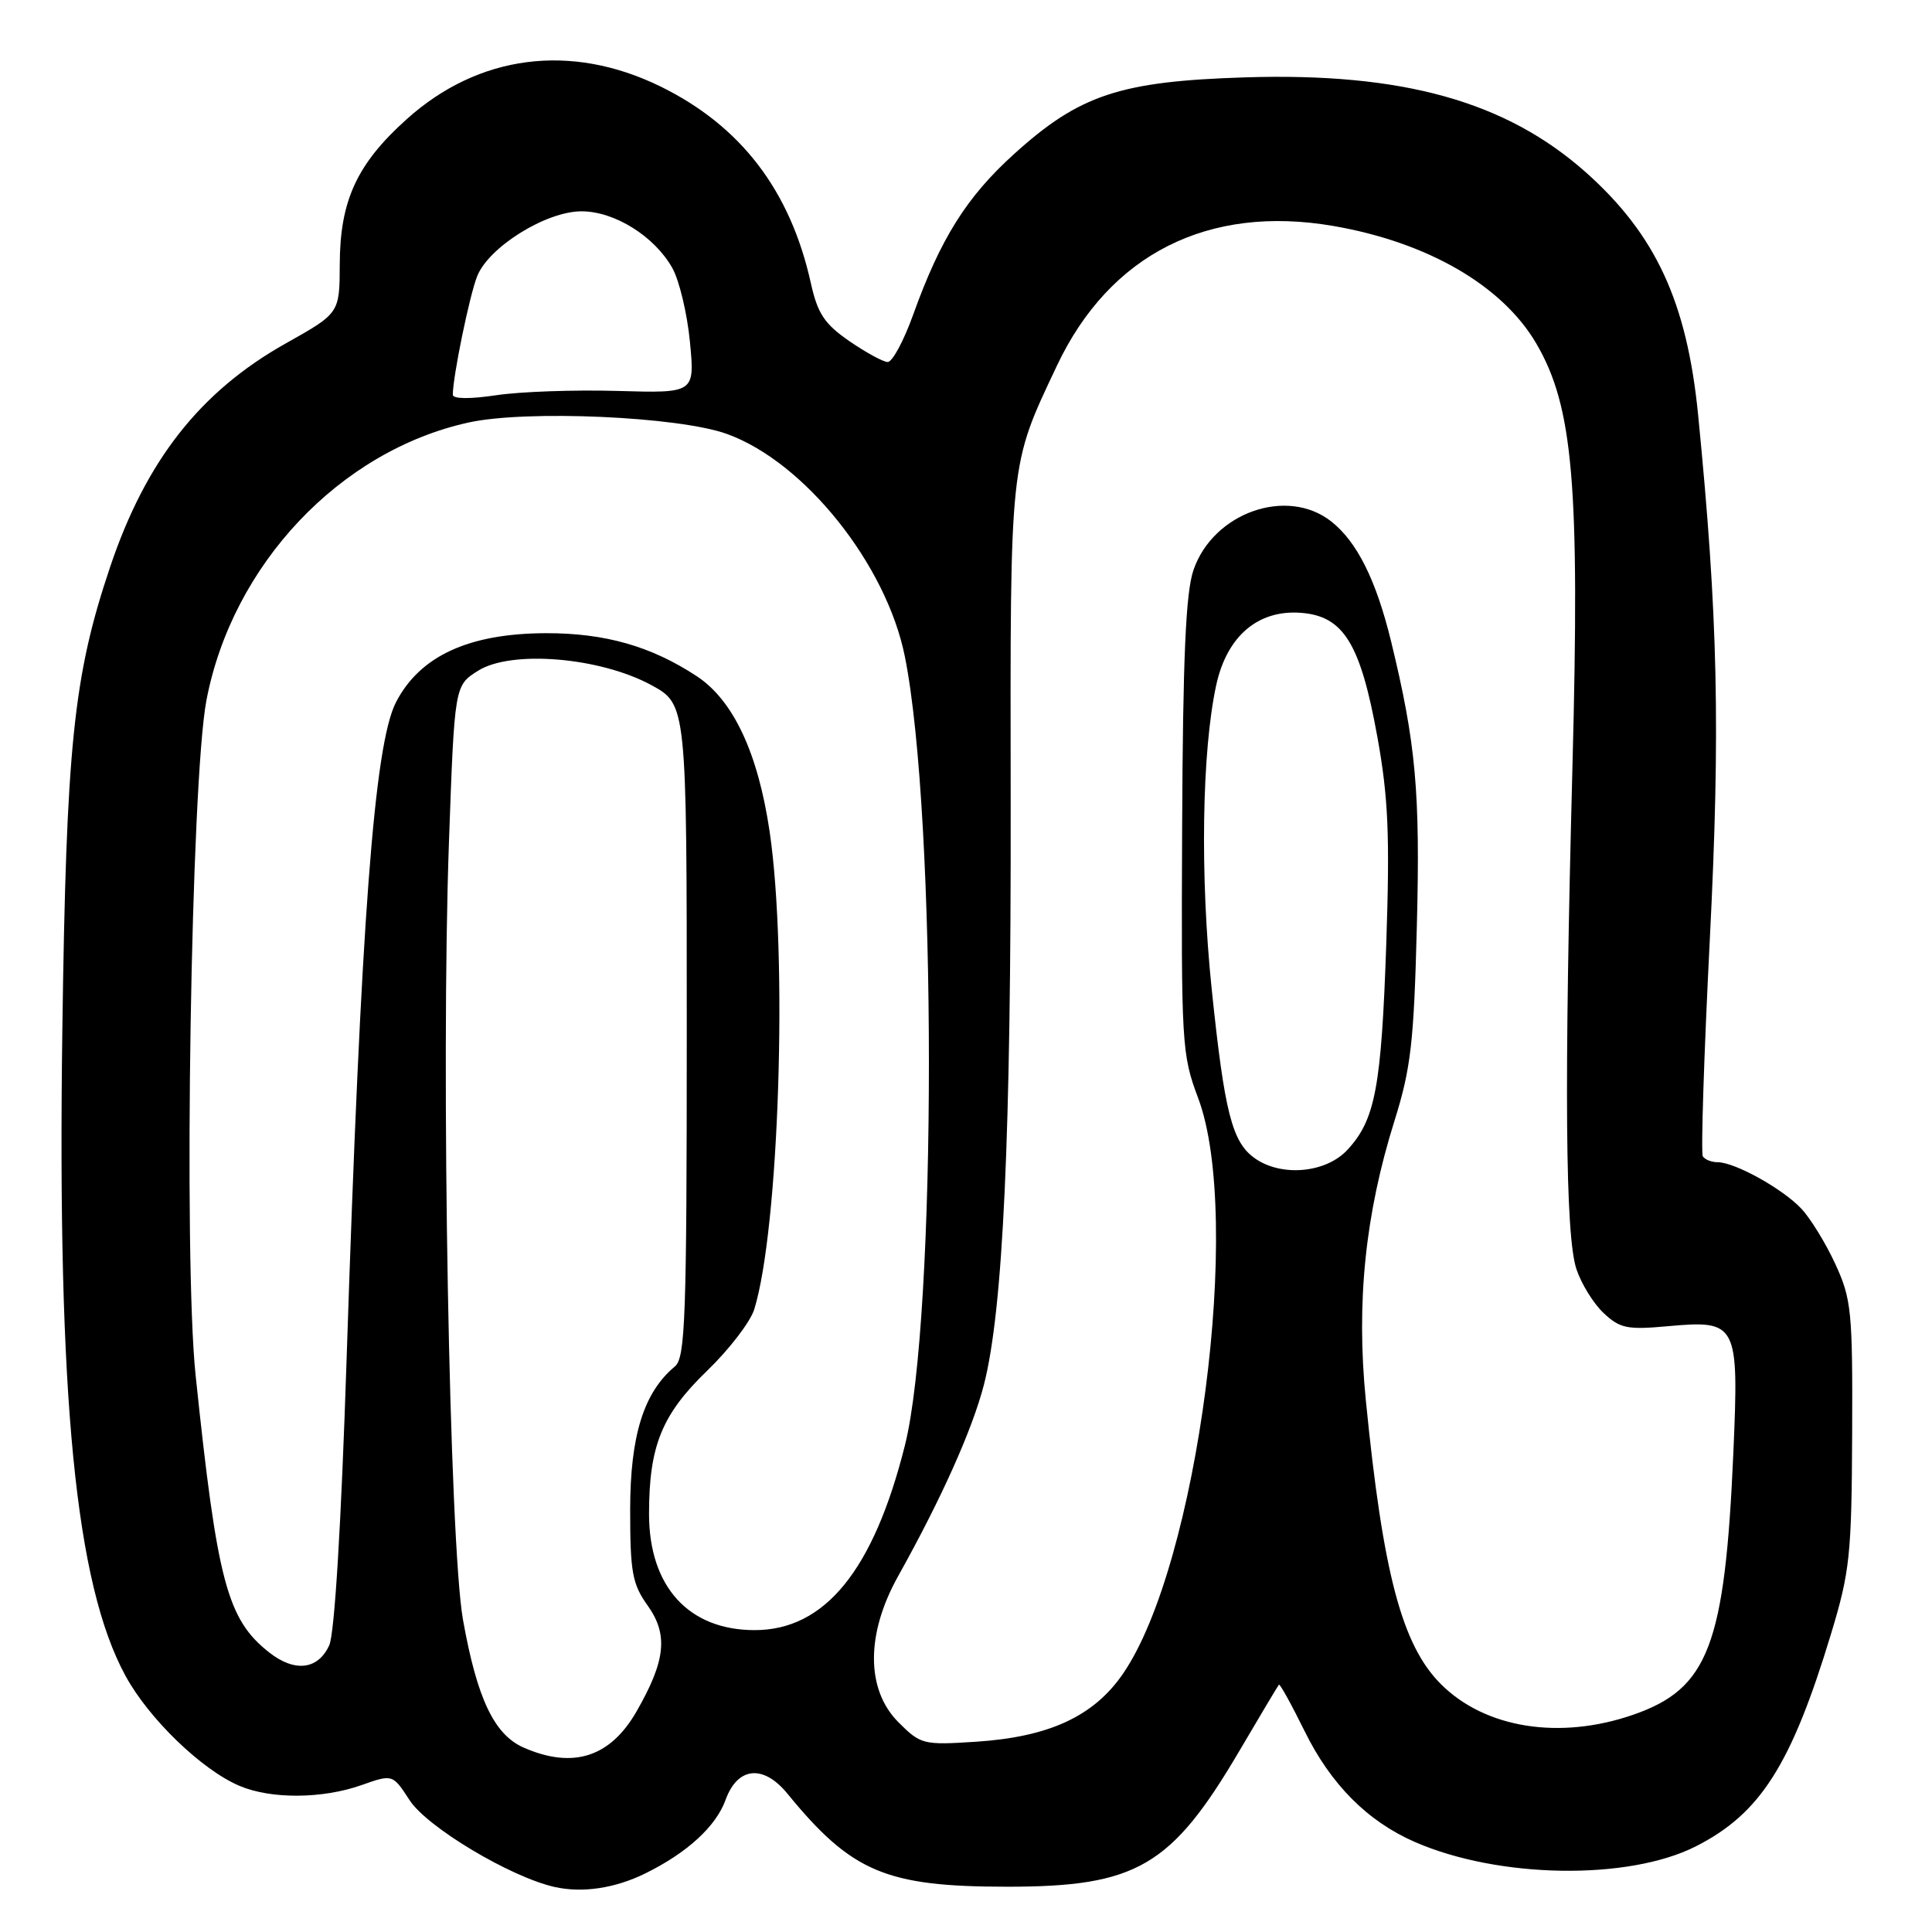 <?xml version="1.0" encoding="UTF-8" standalone="no"?>
<!DOCTYPE svg PUBLIC "-//W3C//DTD SVG 1.1//EN" "http://www.w3.org/Graphics/SVG/1.1/DTD/svg11.dtd" >
<svg xmlns="http://www.w3.org/2000/svg" xmlns:xlink="http://www.w3.org/1999/xlink" version="1.1" viewBox="0 0 256 256">
 <g >
 <path fill="currentColor"
d=" M 85.50 248.24 C 91.05 245.51 94.86 242.02 96.14 238.50 C 97.72 234.11 101.14 233.76 104.33 237.66 C 112.85 248.08 117.39 250.00 133.50 250.00 C 150.61 250.00 155.21 247.31 164.19 232.06 C 166.96 227.35 169.33 223.38 169.46 223.23 C 169.60 223.08 171.13 225.86 172.87 229.39 C 176.34 236.44 181.19 241.32 187.45 244.06 C 198.54 248.92 215.74 249.19 224.69 244.66 C 233.25 240.32 237.35 233.89 242.62 216.50 C 245.12 208.24 245.35 206.07 245.42 190.00 C 245.49 173.77 245.33 172.14 243.20 167.51 C 241.94 164.77 239.91 161.46 238.70 160.17 C 236.25 157.54 229.88 154.00 227.60 154.00 C 226.78 154.00 225.90 153.65 225.63 153.22 C 225.37 152.78 225.78 139.85 226.56 124.47 C 227.97 96.51 227.64 81.62 225.01 54.97 C 223.53 40.02 219.39 31.08 210.14 22.84 C 199.54 13.42 185.84 9.60 165.00 10.25 C 148.41 10.77 143.05 12.55 134.38 20.40 C 128.08 26.09 124.62 31.61 120.98 41.75 C 119.74 45.19 118.23 47.99 117.62 47.97 C 117.00 47.95 114.71 46.69 112.51 45.18 C 109.24 42.91 108.33 41.55 107.43 37.46 C 104.70 25.21 98.15 16.67 87.50 11.45 C 75.64 5.65 63.41 7.23 53.88 15.80 C 47.29 21.72 45.05 26.58 45.02 35.00 C 45.00 41.50 45.00 41.50 37.87 45.50 C 26.51 51.88 19.32 61.04 14.57 75.19 C 9.72 89.63 8.78 98.81 8.26 136.50 C 7.59 185.32 9.99 209.87 16.63 222.06 C 19.72 227.74 26.73 234.51 31.72 236.63 C 35.90 238.41 42.69 238.37 47.89 236.54 C 52.03 235.08 52.03 235.08 54.27 238.53 C 56.58 242.10 67.60 248.70 73.47 250.03 C 77.15 250.86 81.48 250.22 85.50 248.24 Z  M 69.42 231.58 C 65.49 229.87 63.22 225.10 61.35 214.64 C 59.55 204.53 58.41 141.68 59.49 111.54 C 60.23 90.83 60.23 90.83 63.36 88.87 C 67.75 86.11 79.45 87.08 86.25 90.75 C 91.00 93.32 91.00 93.32 91.00 136.54 C 91.00 174.63 90.81 179.91 89.43 181.06 C 85.30 184.49 83.51 190.21 83.50 200.00 C 83.50 208.35 83.78 209.90 85.83 212.76 C 88.57 216.61 88.20 220.07 84.33 226.80 C 80.85 232.84 75.94 234.42 69.42 231.58 Z  M 119.05 228.21 C 114.74 223.89 114.72 216.53 119.00 208.86 C 124.75 198.56 128.83 189.45 130.37 183.50 C 132.92 173.59 133.98 150.59 133.92 106.38 C 133.86 60.59 133.73 61.84 140.05 48.45 C 147.03 33.69 160.08 27.09 176.66 29.94 C 189.14 32.09 199.05 37.82 203.55 45.49 C 208.46 53.87 209.34 64.15 208.36 101.50 C 207.25 143.92 207.41 163.68 208.88 168.15 C 209.53 170.11 211.15 172.74 212.49 173.99 C 214.65 176.02 215.63 176.22 220.99 175.73 C 230.21 174.90 230.42 175.31 229.68 192.47 C 228.56 218.03 226.38 223.75 216.42 227.21 C 206.66 230.59 196.77 229.01 190.91 223.14 C 185.76 217.97 183.25 208.49 180.98 185.55 C 179.69 172.59 180.89 160.89 184.78 148.50 C 186.95 141.57 187.35 138.12 187.74 122.72 C 188.20 104.93 187.61 98.49 184.33 85.00 C 182.34 76.85 179.82 71.79 176.39 69.09 C 170.53 64.48 160.75 67.93 158.14 75.54 C 157.12 78.50 156.74 87.10 156.64 109.50 C 156.51 138.35 156.59 139.73 158.75 145.47 C 164.73 161.31 158.72 207.37 148.80 221.78 C 144.92 227.43 139.00 230.16 129.30 230.79 C 122.34 231.24 122.00 231.16 119.05 228.21 Z  M 35.66 218.95 C 30.10 214.57 28.78 209.60 25.92 182.23 C 24.29 166.74 25.31 103.53 27.35 92.81 C 30.77 74.85 45.04 59.72 62.11 55.98 C 69.76 54.30 89.93 55.19 96.32 57.50 C 106.59 61.20 117.45 74.78 119.90 87.00 C 124.14 108.11 124.15 174.57 119.91 191.50 C 115.76 208.06 109.31 216.00 100.00 216.00 C 91.25 216.00 86.01 210.24 86.00 200.62 C 86.00 191.60 87.69 187.43 93.70 181.63 C 96.62 178.81 99.43 175.15 99.94 173.50 C 103.24 162.87 104.41 126.63 101.98 110.19 C 100.44 99.78 97.18 92.81 92.34 89.61 C 86.30 85.63 80.17 83.88 72.30 83.90 C 62.11 83.94 55.64 86.92 52.47 93.05 C 49.59 98.63 47.83 121.97 45.93 180.00 C 45.21 202.03 44.33 216.45 43.63 218.00 C 42.14 221.26 39.06 221.62 35.66 218.95 Z  M 166.30 153.50 C 163.25 151.36 162.26 147.46 160.55 131.00 C 159.00 116.04 159.25 99.53 161.16 90.76 C 162.57 84.30 166.69 80.78 172.35 81.20 C 178.03 81.62 180.27 85.25 182.52 97.71 C 183.96 105.70 184.17 110.72 183.69 125.00 C 183.04 144.09 182.23 148.38 178.54 152.36 C 175.70 155.43 169.83 155.97 166.30 153.50 Z  M 60.00 52.30 C 60.00 49.93 62.20 39.20 63.22 36.62 C 64.74 32.74 72.35 28.00 77.05 28.00 C 81.43 28.00 86.71 31.30 89.08 35.50 C 90.01 37.15 91.06 41.56 91.42 45.30 C 92.07 52.10 92.07 52.10 81.78 51.80 C 76.13 51.64 68.91 51.89 65.75 52.37 C 62.25 52.89 60.00 52.87 60.00 52.30 Z "/>
</g>
</svg>